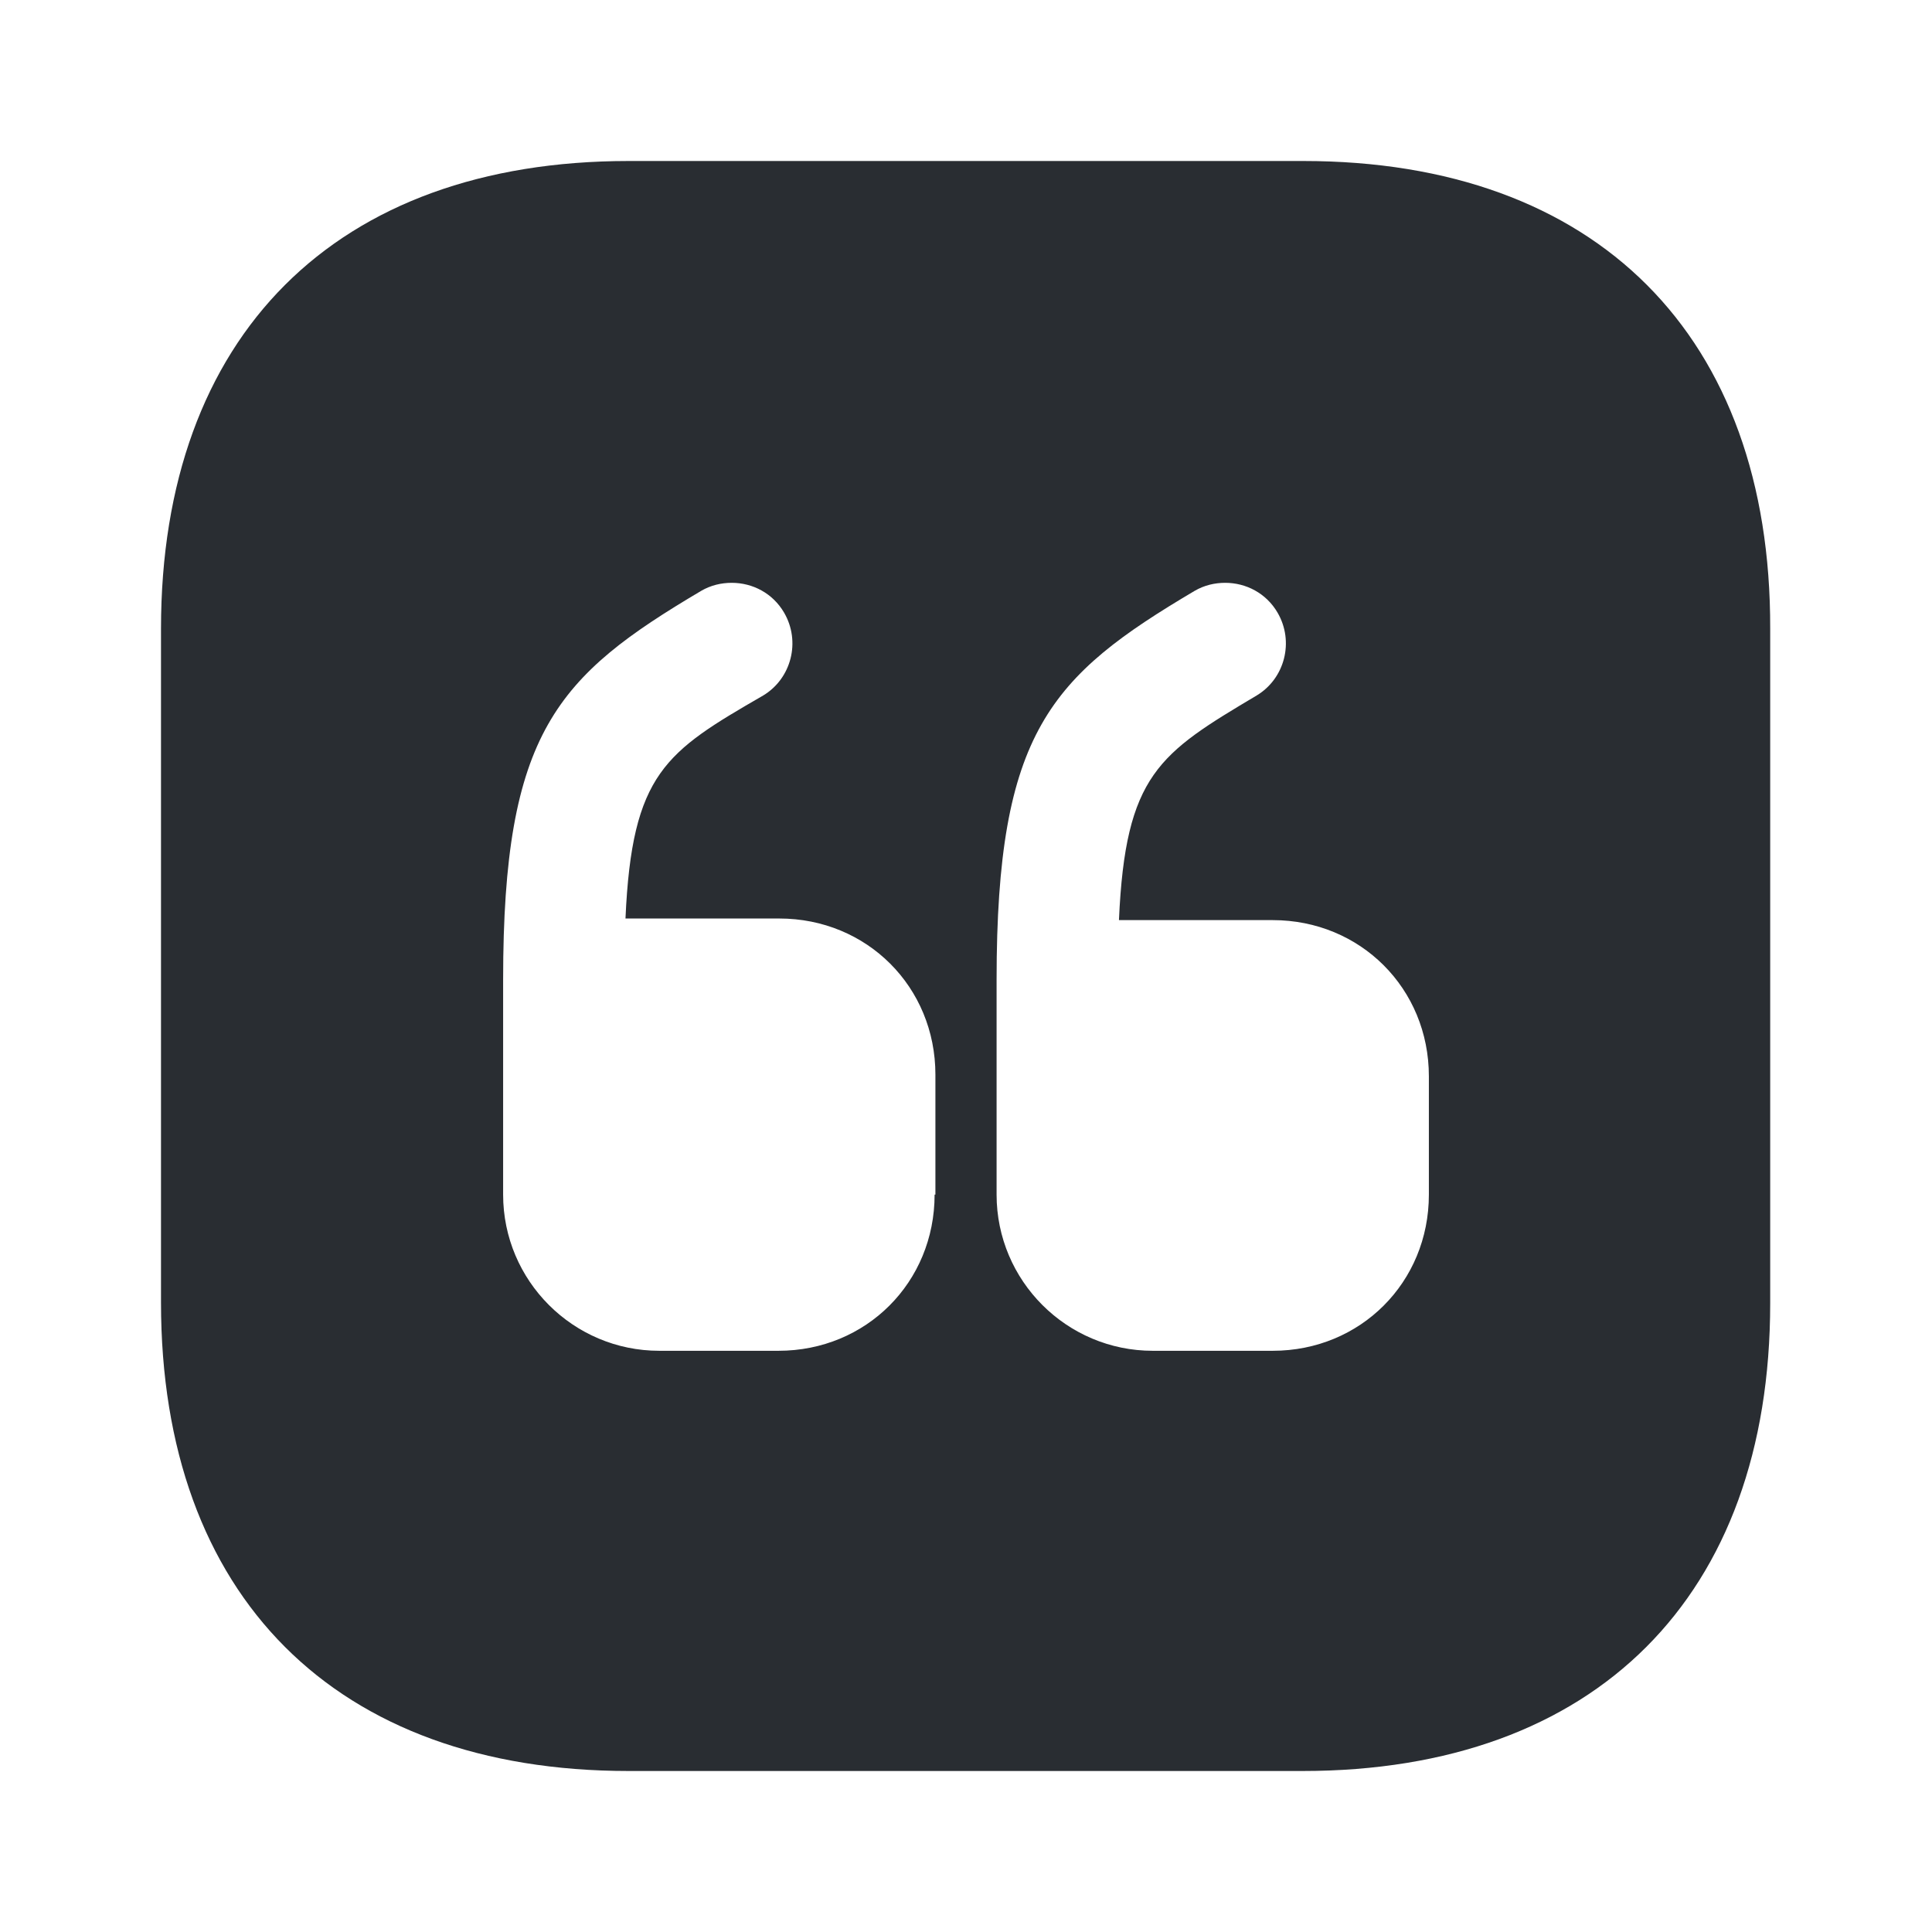<svg xmlns="http://www.w3.org/2000/svg" width="24" height="24" viewBox="0 0 24 24">
  <defs/>
  <path fill="#292D32" d="M16.19,2 L7.81,2 C4.17,2 2,4.17 2,7.81 L2,16.18 C2,19.83 4.17,22 7.81,22 L16.18,22 C19.82,22 21.99,19.83 21.99,16.19 L21.99,7.81 C22,4.17 19.83,2 16.19,2 Z M11.61,14.84 C11.61,15.93 10.76,16.78 9.67,16.78 L8.19,16.78 C7.12,16.78 6.25,15.91 6.25,14.84 L6.25,12.17 C6.25,9.09 6.92,8.4 8.71,7.34 C8.83,7.27 8.96,7.24 9.09,7.24 C9.35,7.24 9.6,7.37 9.74,7.61 C9.95,7.97 9.83,8.43 9.48,8.64 C8.27,9.34 7.85,9.6 7.77,11.41 L9.68,11.41 C10.77,11.41 11.62,12.26 11.62,13.35 L11.62,14.84 L11.61,14.84 Z M17.75,14.84 C17.75,15.93 16.9,16.78 15.81,16.78 L14.32,16.78 C13.25,16.78 12.38,15.91 12.38,14.84 L12.38,12.17 C12.38,9.09 13.05,8.4 14.84,7.34 C14.96,7.27 15.09,7.24 15.22,7.24 C15.48,7.24 15.73,7.37 15.87,7.61 C16.08,7.97 15.96,8.43 15.61,8.64 C14.4,9.36 13.98,9.62 13.9,11.43 L15.81,11.43 C16.9,11.43 17.75,12.28 17.75,13.37 L17.75,14.84 Z"/>
</svg>

